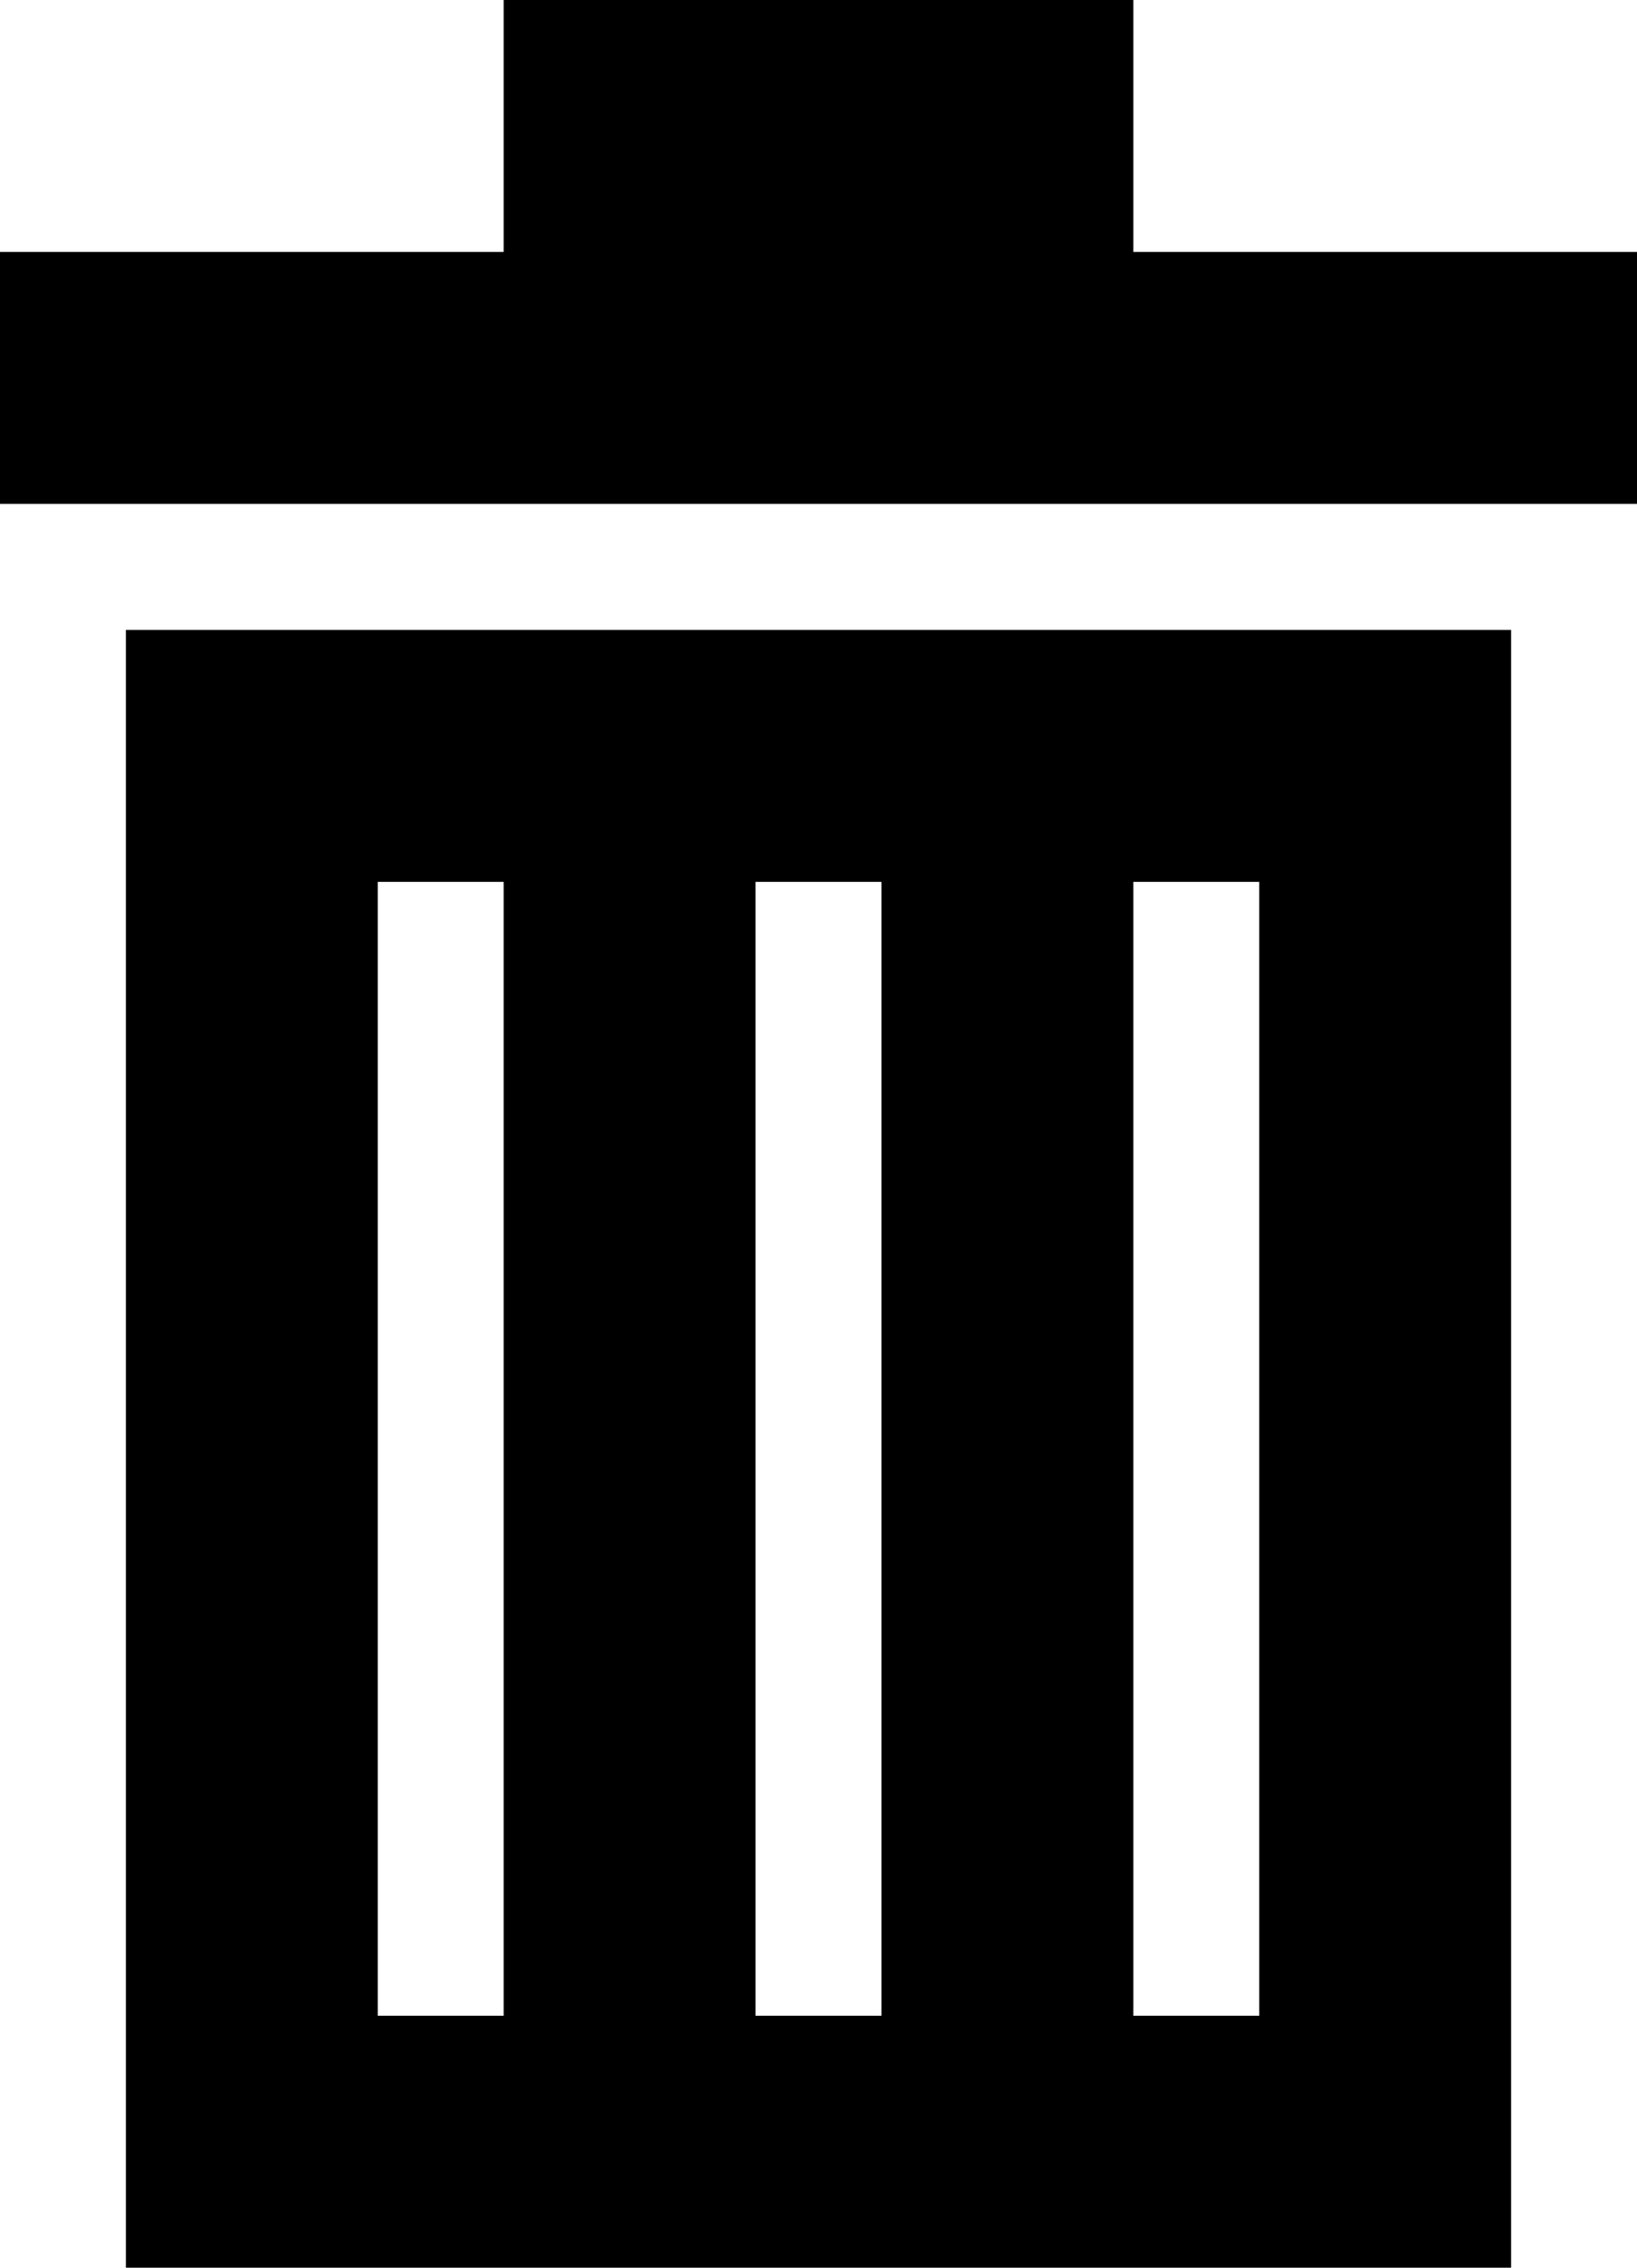 <svg xmlns="http://www.w3.org/2000/svg" width="13" height="18" viewBox="0 0 13 18">
<defs>
    <style>
      .cls-1 {
        fill-rule: evenodd;
      }
    </style>
  </defs>
  <path id="_31" data-name="31" class="cls-1" d="M1082,801h-8v-2h4v-2h5v2h4v2h-5Zm4,14h-11V802h11v13Zm-8-11h-1v9h1v-9Zm3,0h-1v9h1v-9Zm3,0h-1v9h1v-9Z" transform="translate(-1074 -797)"/>
</svg>

